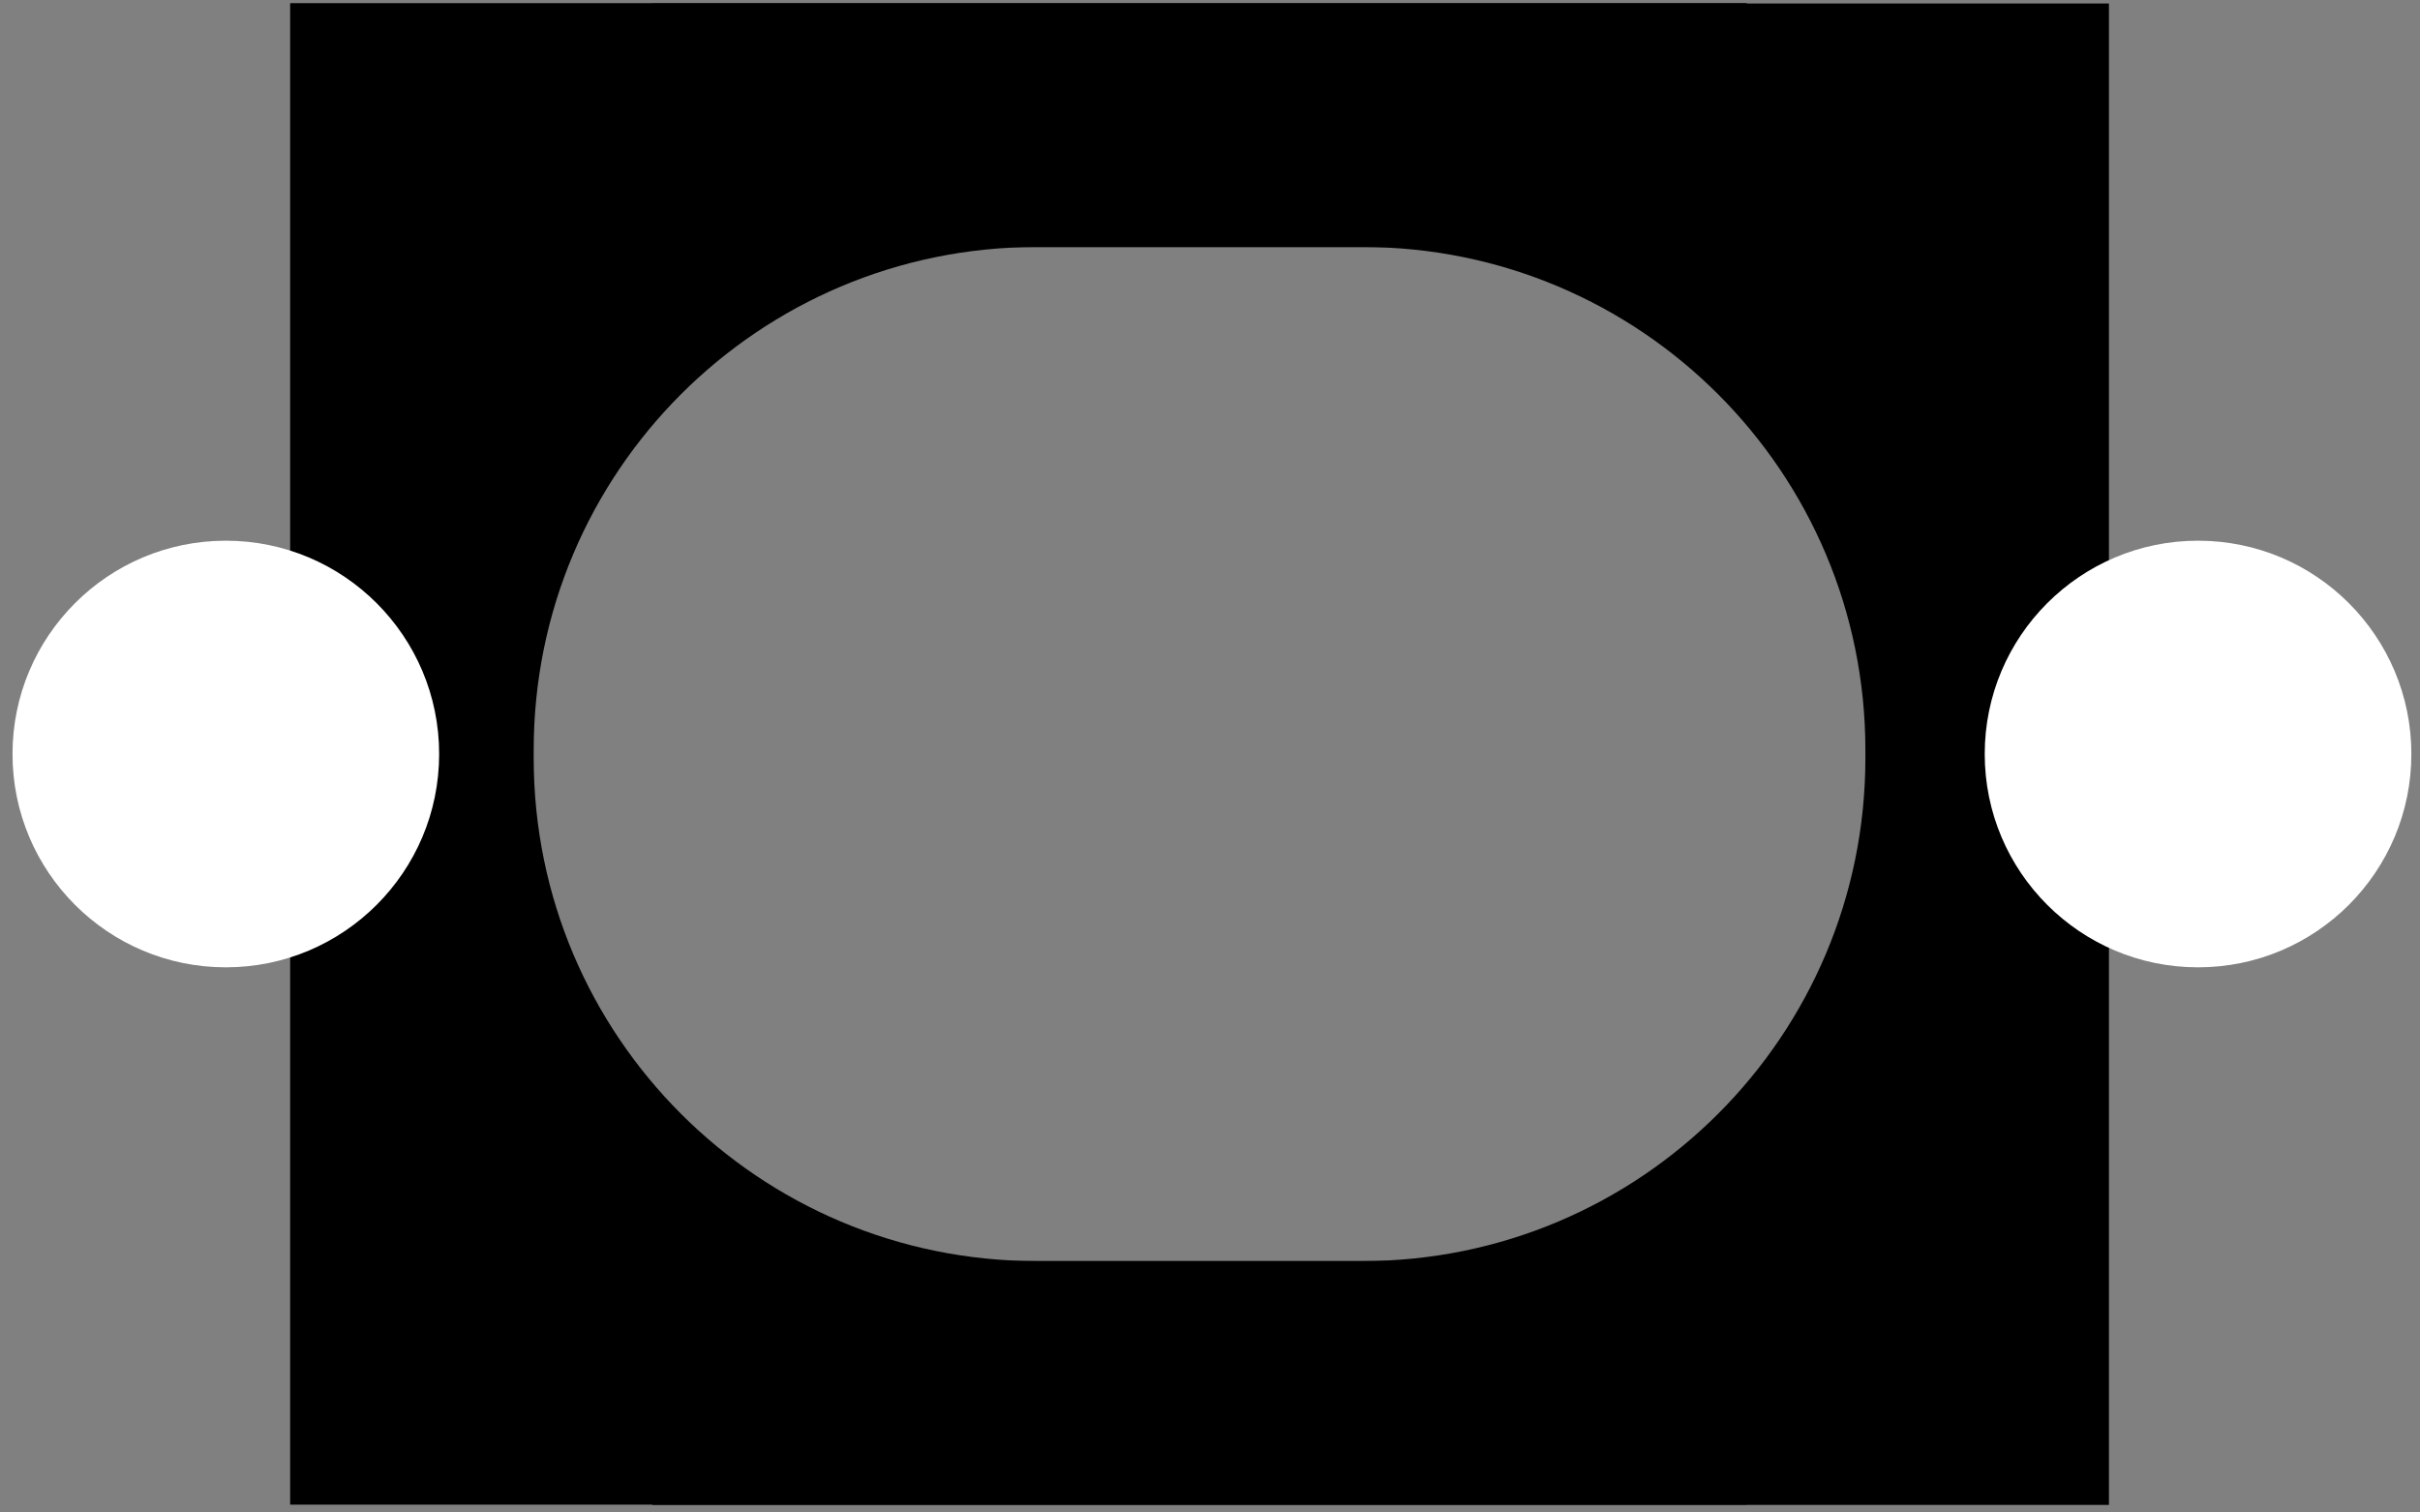 <svg width="88" height="55" viewBox="0 0 88 55" fill="none" xmlns="http://www.w3.org/2000/svg">
<rect x="0" y="0" width="88" height="55" fill="#808080" stroke="none"/>
<path d="M63.519 54.714L10.551 54.714L10.551 0.115L63.519 0.115L63.519 8.982L37.696 8.982C27.592 8.982 19.407 17.168 19.407 27.271L19.407 27.569C19.407 37.673 27.592 45.858 37.696 45.858L63.519 45.858L63.519 54.725L63.519 54.714Z" fill="black"/>
<path d="M23.72 0.126L76.689 0.126L76.689 54.725L23.72 54.725L23.72 45.858L49.544 45.858C59.647 45.858 67.832 37.672 67.832 27.569L67.832 27.27C67.832 17.167 59.647 8.982 49.544 8.982L23.72 8.982L23.72 0.115L23.72 0.126Z" fill="black"/>
<circle cx="79.929" cy="27.419" r="7.757" fill="white"/>
<circle cx="8.212" cy="27.419" r="7.757" fill="white"/>
</svg>

